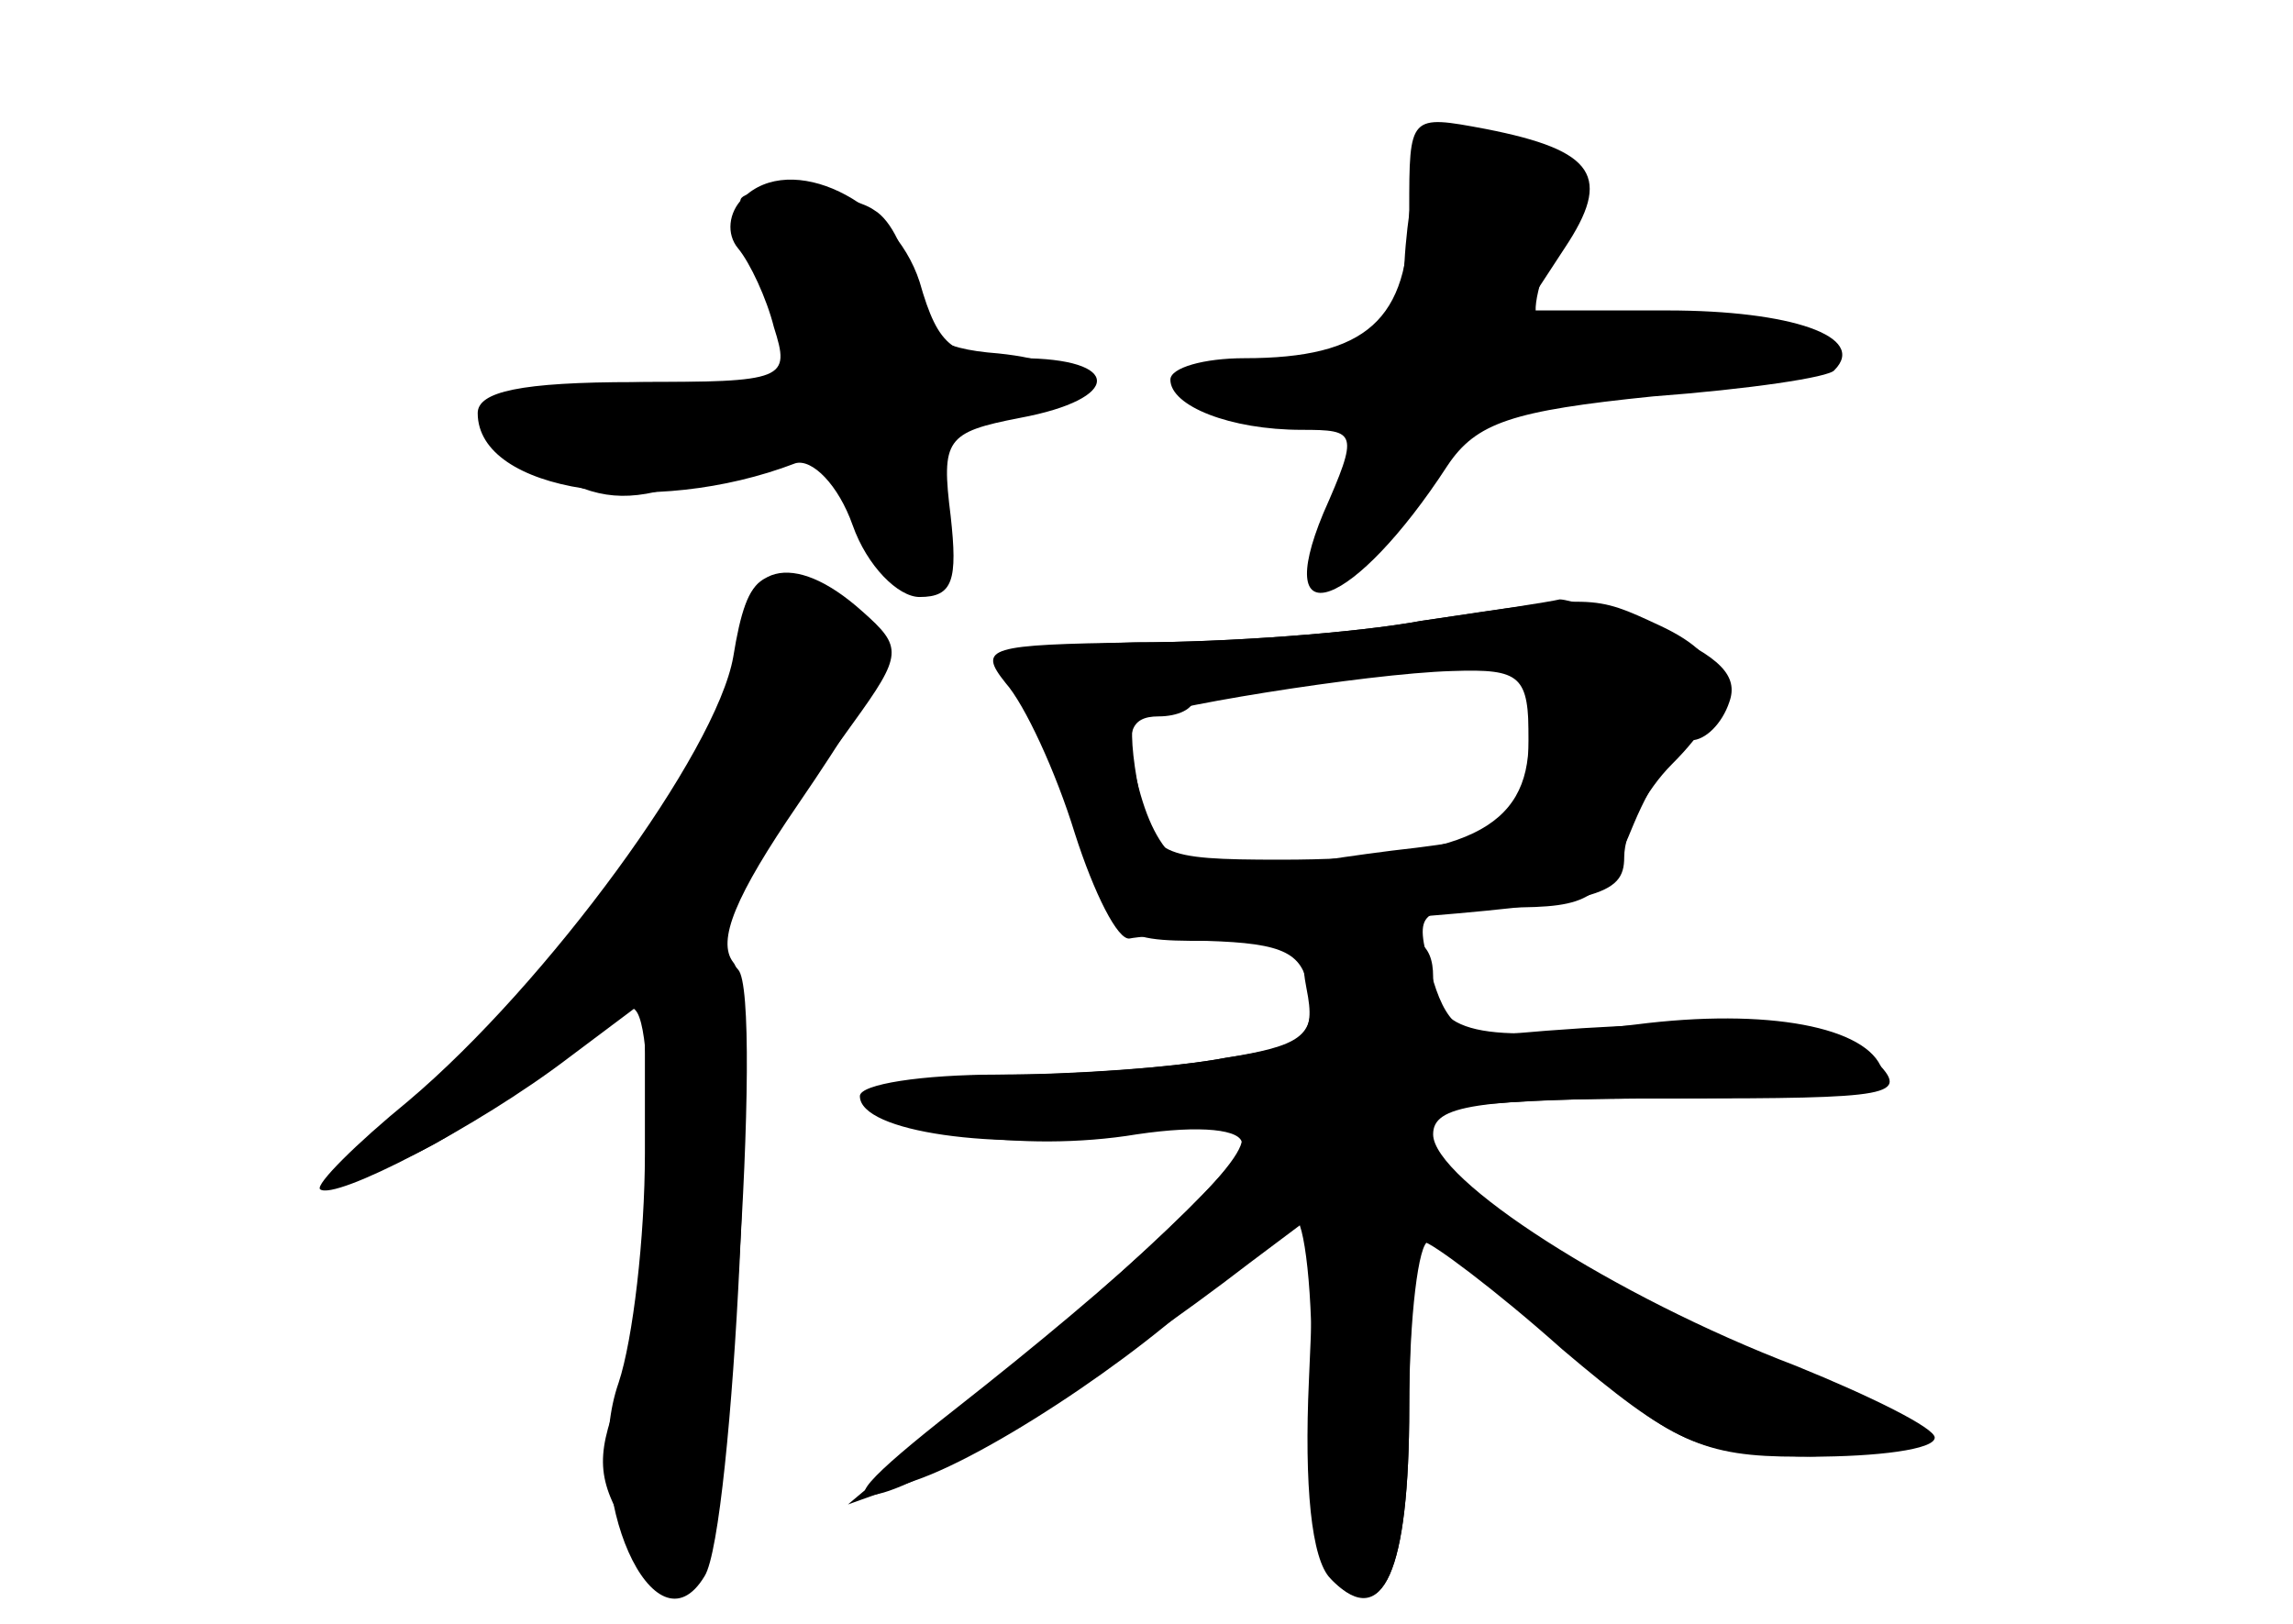 <?xml version="1.0" standalone="no"?>
<!DOCTYPE svg PUBLIC "-//W3C//DTD SVG 20010904//EN"
 "http://www.w3.org/TR/2001/REC-SVG-20010904/DTD/svg10.dtd">
<svg version="1.0" xmlns="http://www.w3.org/2000/svg"
 width="96pt" height="68pt" viewBox="0 0 96 68"
 preserveAspectRatio="xMidYMid meet">
<g transform="translate(0,68) scale(0.1,-0.1)" fill="#000000" stroke="none">
<g id="part-0" class="char-part">
  <path d="M590 592 c0 -46 -18 -62 -69 -62 -17 0 -31 -4 -31 -9 0 -11 25 -21
55 -21 23 0 24 -1 9 -35 -22 -53 13 -40 52 20 12 18 27 23 86 29 40 3 74 8 76
11 14 14 -18 25 -70 25 l-60 0 17 26 c20 30 13 41 -33 50 -32 6 -32 6 -32 -34z"/>
  <path d="M311 597 c-6 -6 -7 -15 -2 -21 5 -6 12 -21 15 -33 7 -22 5 -23 -58
-23 -48 0 -66 -4 -66 -13 0 -33 73 -44 133 -21 7 2 18 -9 24 -26 6 -17 19 -30
28 -30 14 0 16 7 13 34 -4 32 -2 35 29 41 43 8 43 25 0 25 -28 0 -34 4 -42 32
-11 34 -54 55 -74 35z"/>
  <path d="M310 411 c0 -33 -66 -127 -130 -185 -22 -20 -35 -36 -29 -36 17 0 52
21 81 48 15 14 31 23 34 19 10 -10 5 -128 -7 -162 -10 -26 -9 -36 6 -59 11
-16 22 -23 27 -18 12 12 28 245 17 256 -13 15 -11 30 9 52 9 11 27 34 39 51
21 29 21 32 4 47 -29 26 -51 20 -51 -13z"/>
  <path d="M595 420 c-27 -5 -81 -9 -120 -9 -39 -1 -64 -5 -57 -9 7 -5 20 -32
30 -62 17 -53 18 -54 57 -54 33 -1 41 -5 43 -22 3 -18 -4 -22 -35 -27 -21 -4
-62 -7 -90 -7 -29 0 -53 -4 -53 -9 0 -15 58 -24 106 -16 27 4 44 2 44 -4 0 -9
-59 -64 -140 -130 l-25 -21 28 10 c35 12 105 60 131 89 11 11 23 21 28 21 4 0
8 -32 7 -71 -1 -39 3 -75 9 -81 21 -21 32 4 32 73 0 38 4 69 8 69 5 0 30 -20
58 -45 45 -40 54 -44 102 -45 28 0 52 3 52 8 0 4 -26 17 -58 30 -76 29 -152
78 -152 97 0 12 17 15 101 15 92 0 99 1 84 16 -15 15 -65 19 -154 11 -19 -2
-26 4 -32 26 -7 26 -6 27 32 27 35 0 40 3 53 35 8 19 19 35 24 35 6 0 13 7 16
16 4 11 -4 19 -29 30 -19 7 -38 13 -42 13 -4 -1 -30 -5 -58 -9z m45 -54 c0
-34 -1 -35 -47 -41 -27 -3 -57 -8 -68 -10 -27 -6 -41 5 -49 38 -5 20 -3 27 9
27 8 0 15 3 15 8 0 4 32 8 70 10 l70 3 0 -35z"/>
</g>
<g id="part-1" class="char-part">
  <path d="M595 617 c-2 -7 -6 -28 -7 -47 -2 -26 -8 -36 -23 -38 -11 -1 -31 -5
-45 -8 l-25 -6 24 -9 c14 -6 31 -7 39 -4 10 4 13 0 9 -12 -21 -67 -19 -68 23
-20 42 47 42 47 106 47 35 0 64 4 64 10 0 15 -46 23 -86 15 -38 -7 -38 -5 -17
51 2 7 -10 16 -27 22 -23 9 -32 8 -35 -1z"/>
  <path d="M310 596 c0 -2 7 -20 15 -40 l15 -36 -65 0 c-70 0 -86 -15 -41 -40
19 -10 32 -10 57 -1 47 16 55 14 69 -19 16 -39 34 -34 34 11 1 30 5 34 29 37
37 5 34 20 -5 24 -26 2 -34 8 -37 28 -1 14 -8 28 -15 32 -11 8 -56 11 -56 4z"/>
</g>
<g id="part-2" class="char-part">
  <path d="M307 405 c-7 -40 -78 -137 -136 -186 -22 -18 -39 -35 -37 -37 6 -5
66 26 104 55 l32 24 0 -64 c0 -35 -5 -78 -11 -96 -16 -46 15 -116 36 -81 12
19 23 245 12 257 -7 9 1 28 27 66 41 60 44 72 17 87 -31 16 -38 12 -44 -25z"/>
</g>
<g id="part-3" class="char-part">
  <path d="M595 420 c-27 -5 -81 -9 -119 -9 -62 -1 -67 -2 -55 -17 8 -9 21 -37
29 -63 8 -25 18 -45 23 -44 4 1 52 5 107 8 89 7 100 10 100 26 0 11 9 28 20
39 27 27 25 44 -5 58 -28 13 -27 13 -100 2z m45 -50 c0 -37 -27 -50 -104 -50
-51 0 -54 2 -59 28 -3 15 -4 28 -2 30 5 5 97 20 133 21 29 1 32 -2 32 -29z"/>
</g>
<g id="part-4" class="char-part">
  <path d="M547 266 c4 -20 0 -24 -34 -29 -21 -4 -64 -7 -95 -7 -32 0 -58 -4
-58 -9 0 -15 57 -23 110 -16 28 4 50 3 50 -2 0 -12 -50 -58 -120 -113 -37 -29
-47 -40 -30 -35 24 7 96 52 153 96 l28 21 -3 -70 c-2 -44 1 -75 9 -83 22 -22
33 2 33 72 0 38 3 69 6 69 3 0 30 -20 58 -45 46 -39 59 -45 99 -45 25 0 48 4
51 8 3 5 -23 19 -57 31 -63 22 -157 83 -157 101 0 6 41 10 101 10 74 0 100 3
97 12 -6 18 -48 26 -103 19 -65 -8 -85 -4 -85 20 0 14 -7 19 -29 19 -24 0 -28
-3 -24 -24z"/>
</g>
</g>
</svg>